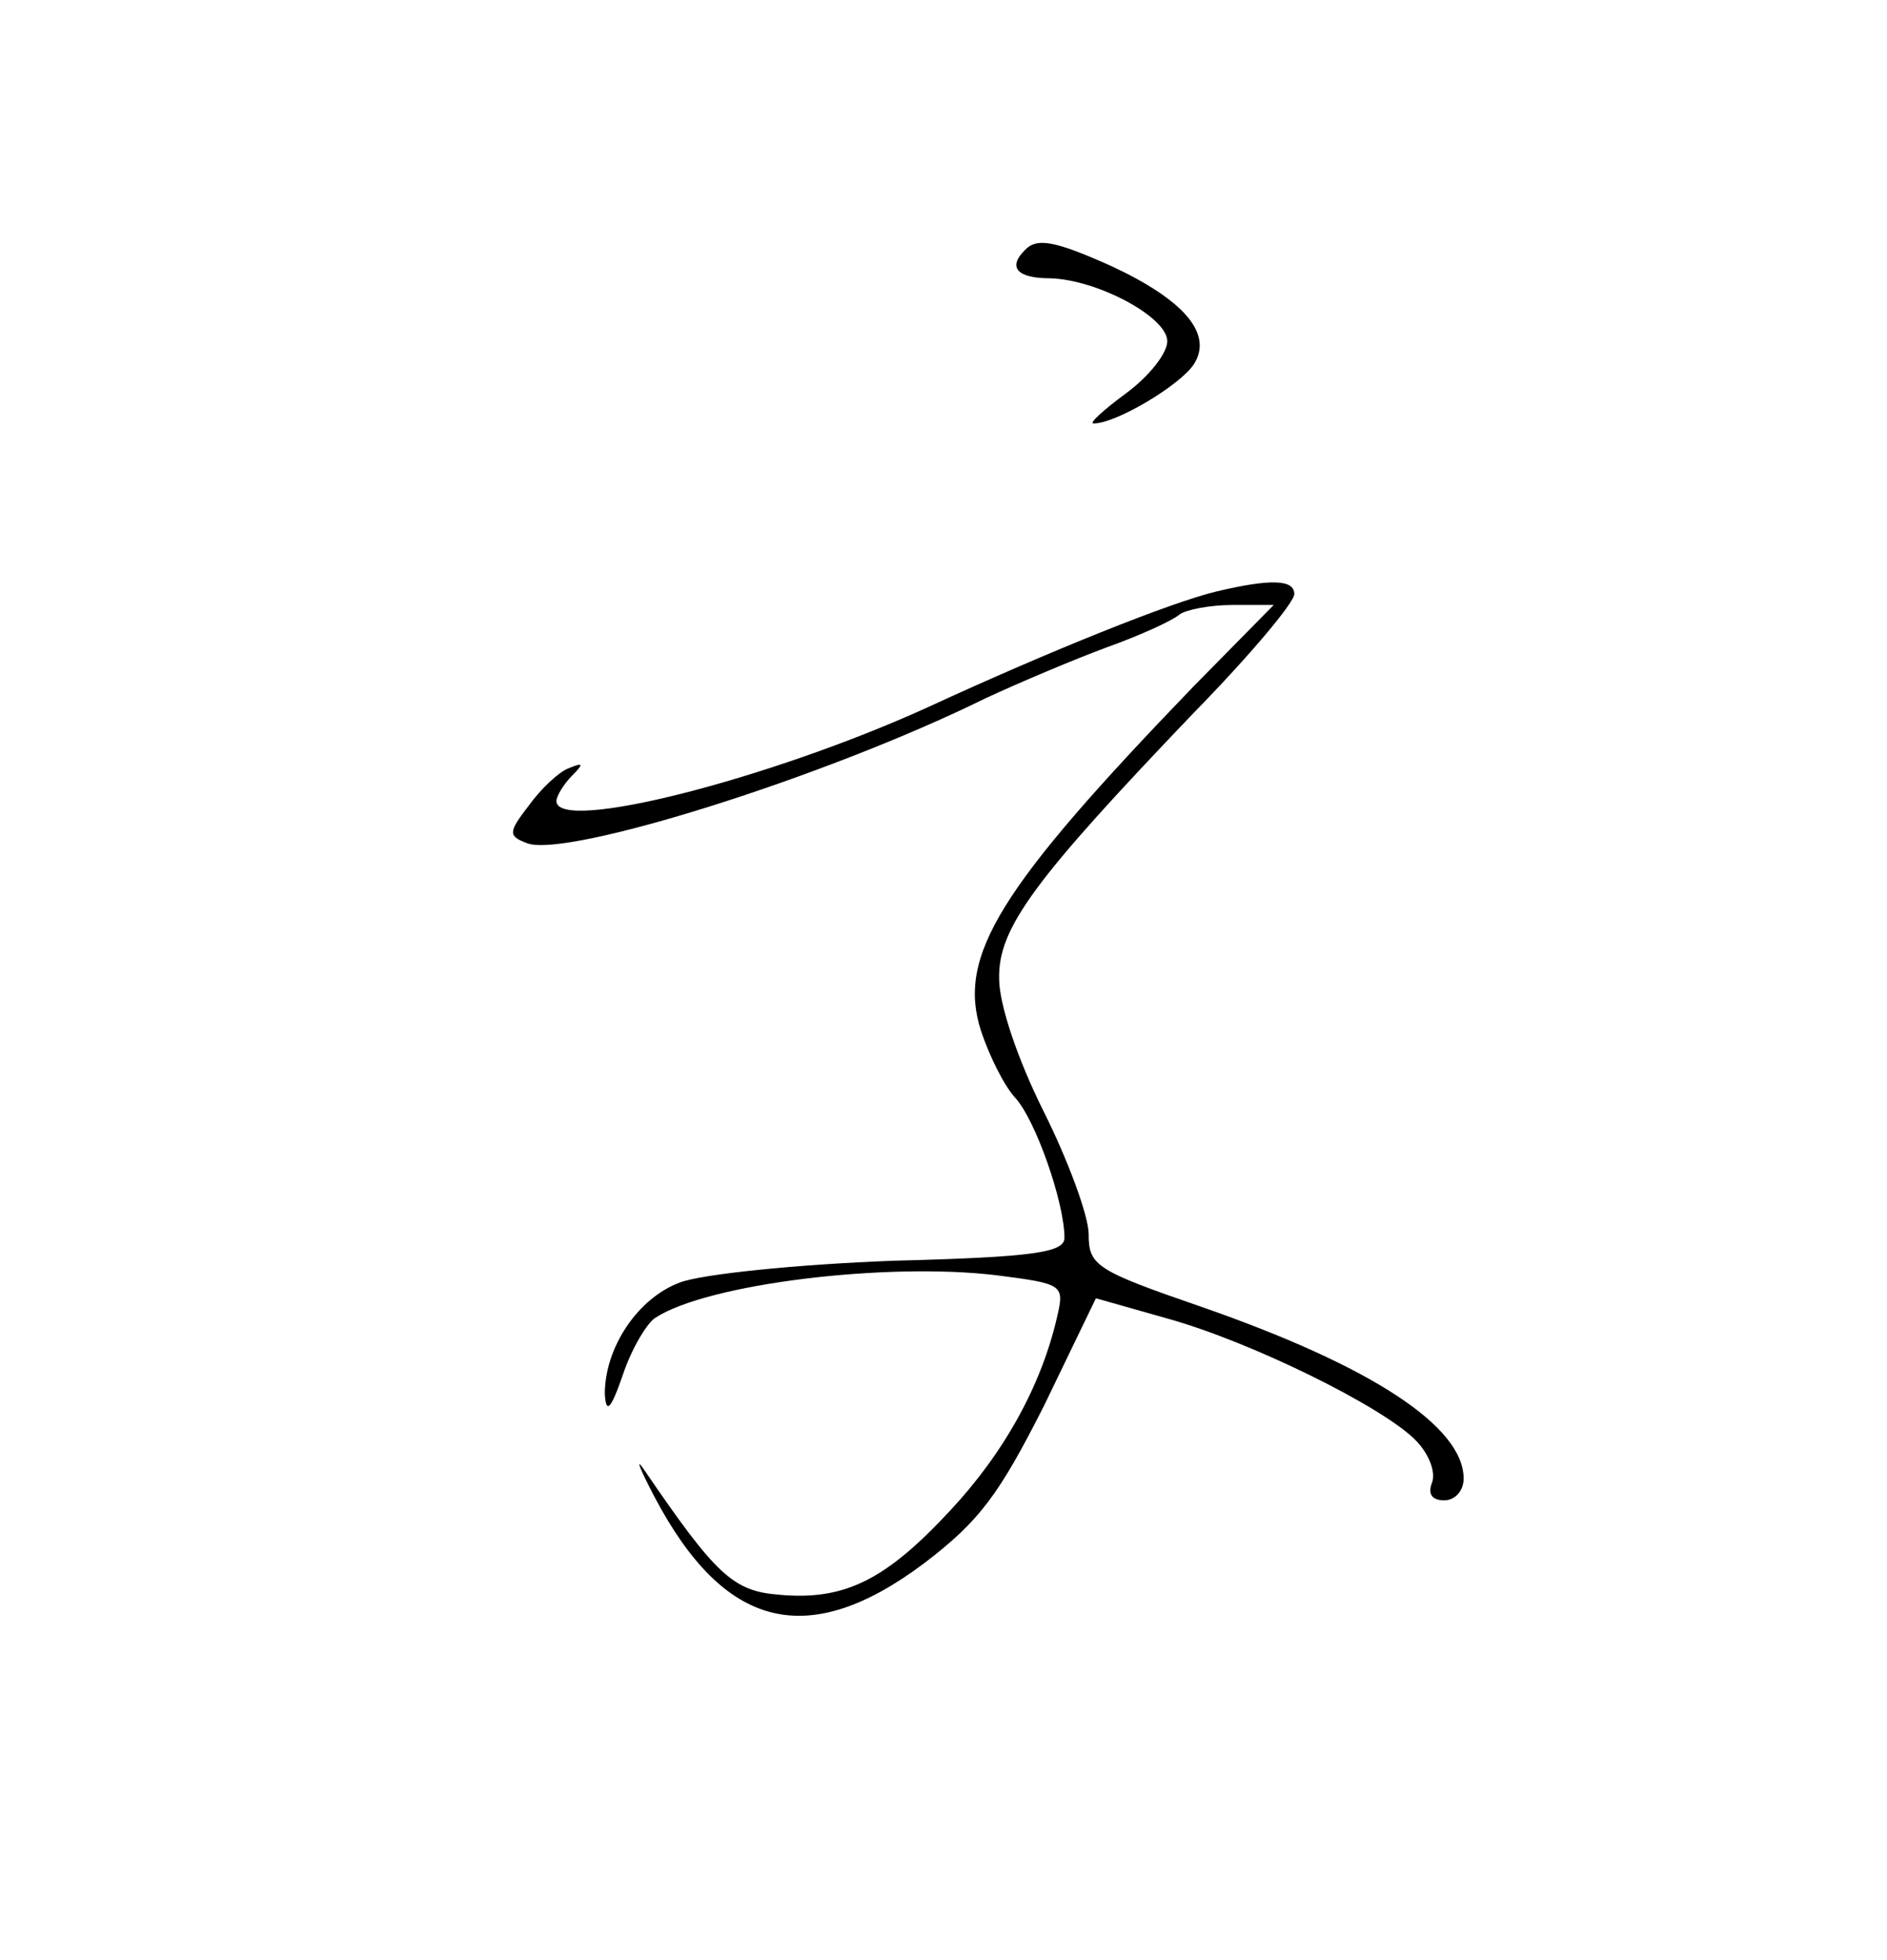 <?xml version="1.0" standalone="no"?>
<!DOCTYPE svg PUBLIC "-//W3C//DTD SVG 20010904//EN"
 "http://www.w3.org/TR/2001/REC-SVG-20010904/DTD/svg10.dtd">
<svg version="1.0" xmlns="http://www.w3.org/2000/svg"
 width="156pt" height="162pt" viewBox="0 0 156 162"
 preserveAspectRatio="xMidYMid meet">

<g transform="translate(0,162) scale(0.1,-0.1)"
fill="#000000" stroke="none">
<path d="M847 1413 c-14 -14 -6 -23 21 -23 39 -1 97 -32 97 -52 0 -10 -15 -29
-34 -43 -19 -14 -31 -25 -27 -25 19 0 72 32 83 49 16 25 -8 53 -68 81 -47 21
-62 24 -72 13z"/>
<path d="M1005 1131 c-37 -9 -135 -48 -239 -96 -130 -59 -306 -104 -306 -77 0
4 6 14 13 21 10 10 9 11 -3 6 -8 -3 -23 -17 -33 -31 -17 -22 -17 -25 -1 -31
33 -12 245 54 379 120 28 13 73 32 100 42 28 10 54 22 60 27 5 4 25 8 44 8
l34 0 -66 -67 c-161 -167 -196 -223 -176 -285 7 -21 19 -45 28 -55 17 -18 41
-87 41 -116 0 -12 -24 -16 -142 -19 -79 -3 -158 -11 -176 -18 -35 -13 -62 -54
-62 -92 1 -17 5 -13 15 16 7 21 20 43 27 47 43 28 191 46 282 35 55 -7 56 -8
50 -34 -13 -57 -44 -113 -89 -161 -53 -57 -87 -74 -141 -69 -38 3 -52 16 -112
104 -7 10 -3 0 9 -23 58 -110 127 -127 223 -55 46 35 62 57 99 130 l43 89 60
-17 c68 -19 176 -72 204 -100 11 -11 17 -26 14 -35 -4 -10 0 -15 10 -15 9 0
16 8 16 18 0 43 -76 93 -217 142 -87 30 -93 34 -93 60 0 15 -17 61 -37 101
-22 44 -37 89 -37 110 -1 42 29 82 161 220 46 47 83 91 83 98 0 12 -19 13 -65
2z"/>
</g>
</svg>
